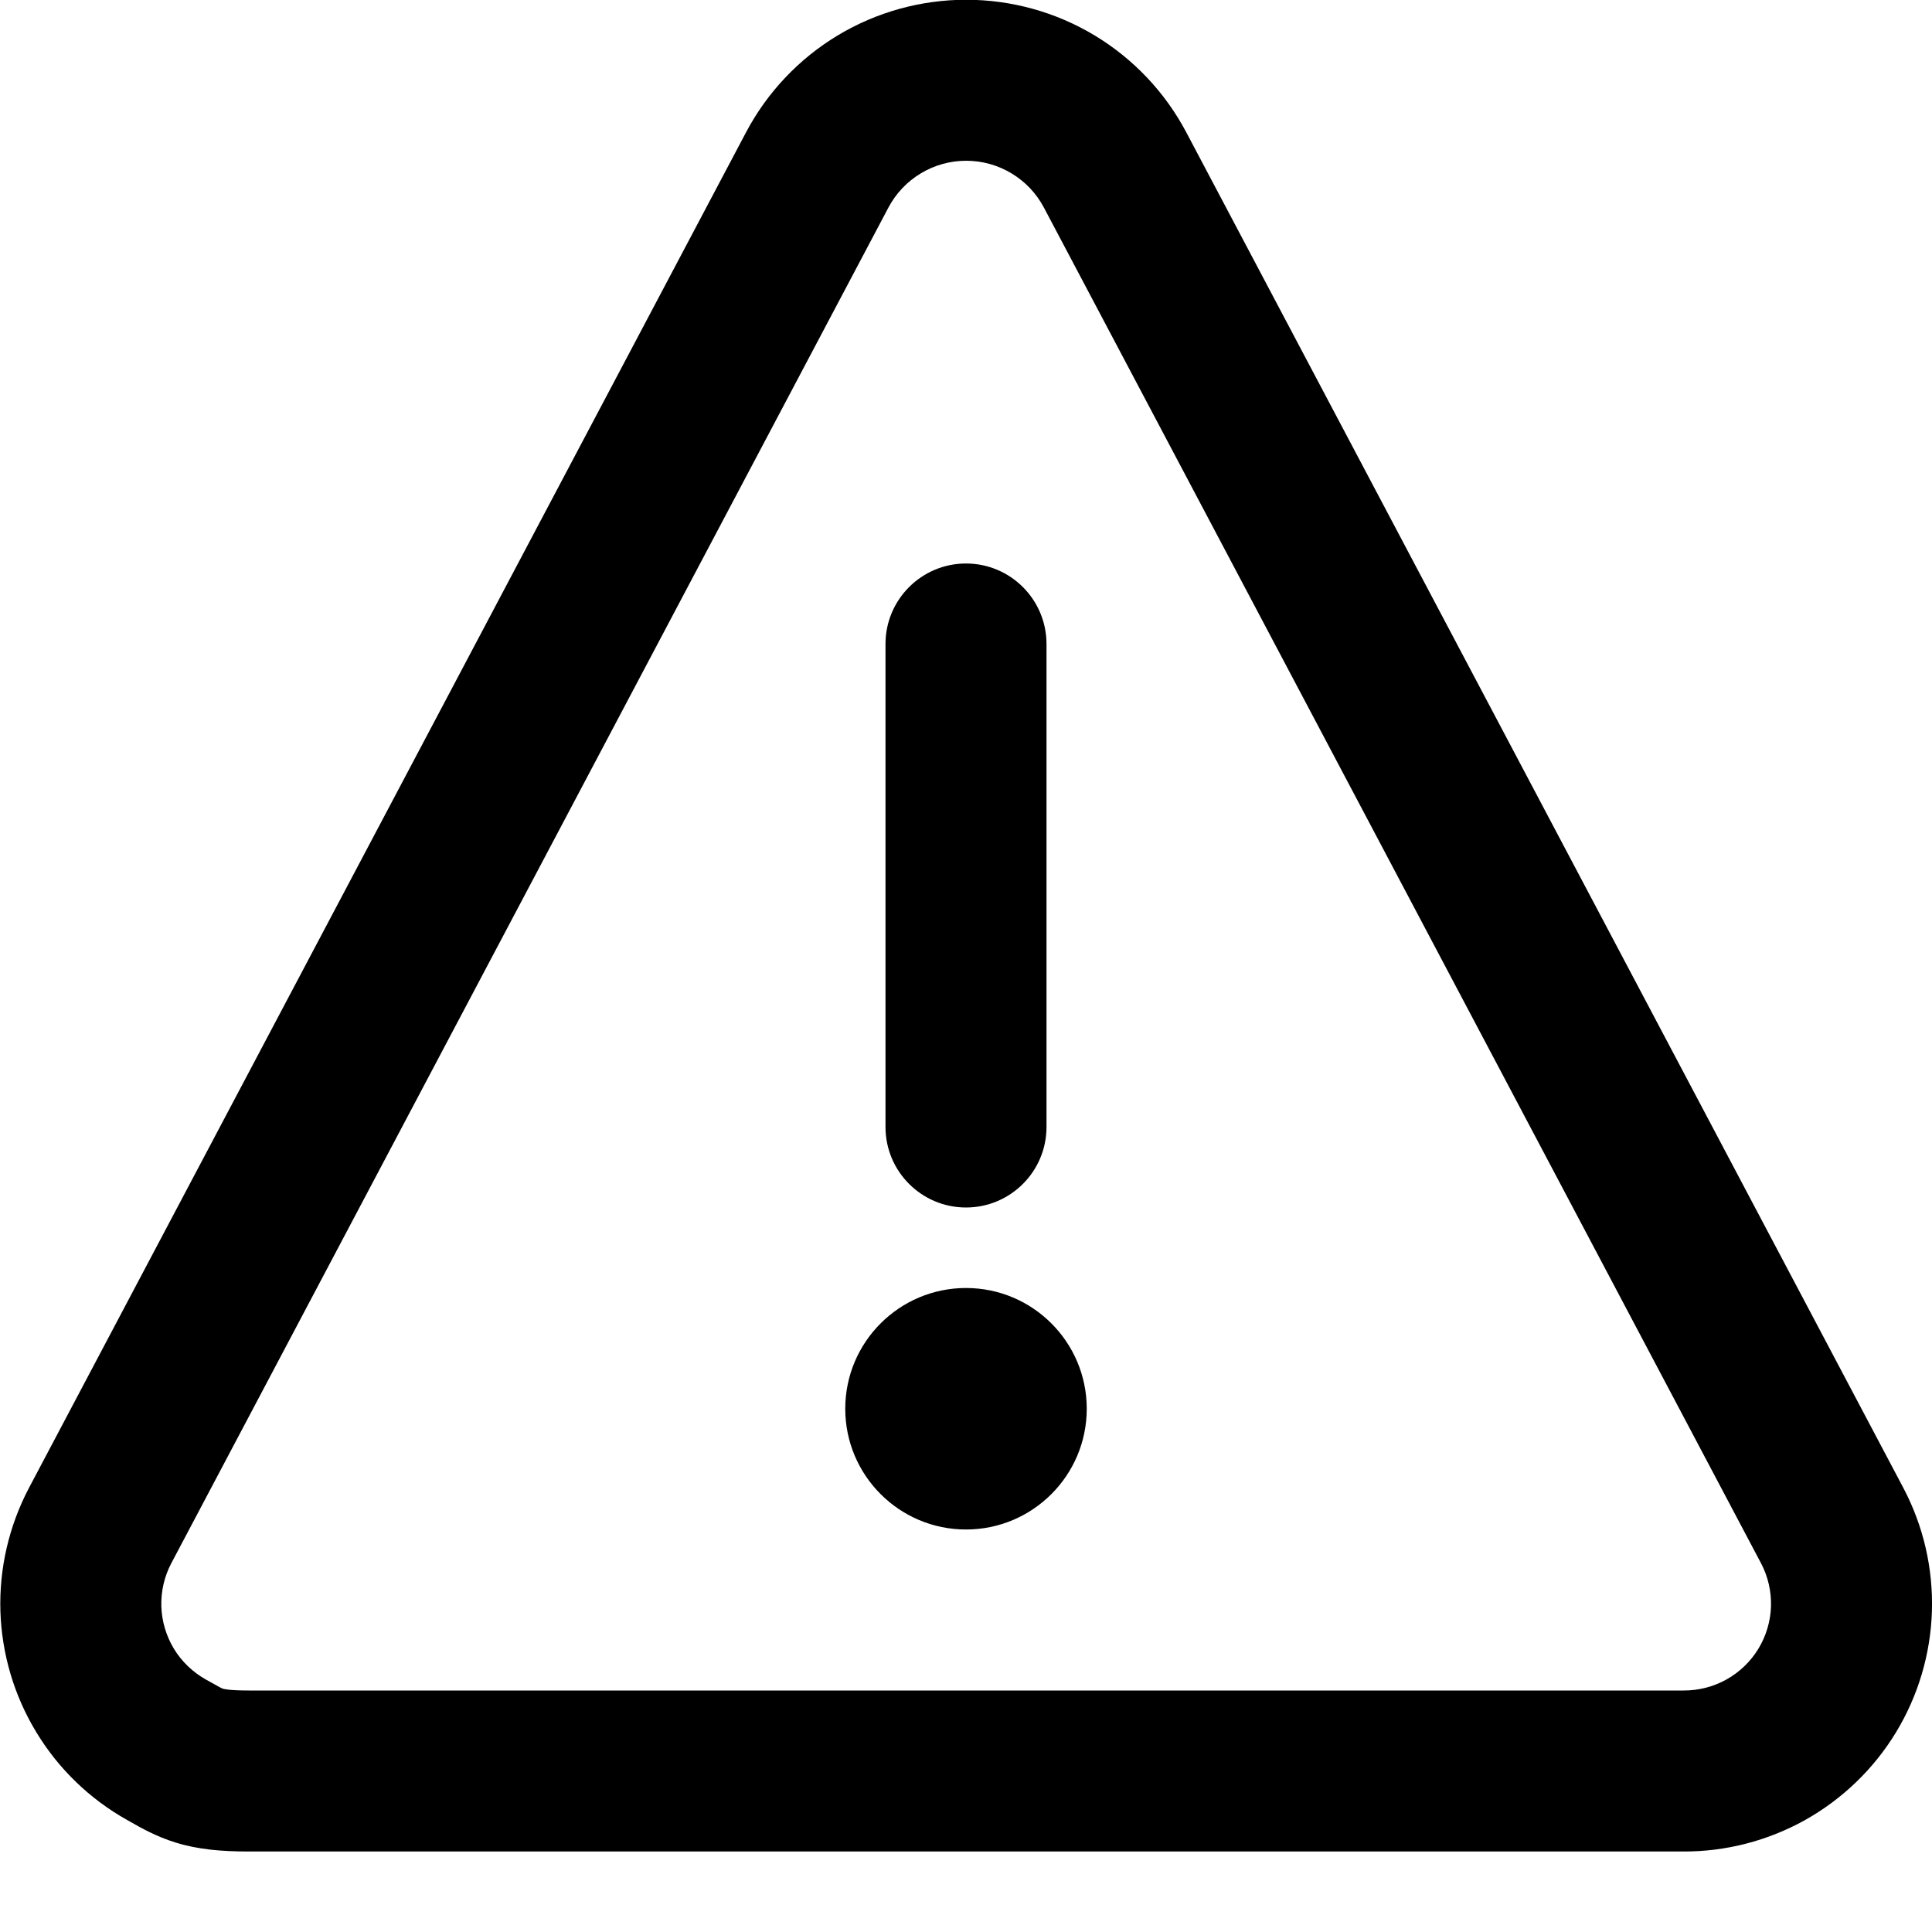 <svg width="24" height="24" viewBox="0 0 24 24" fill="none" xmlns="http://www.w3.org/2000/svg">
<g clip-path="url(#clip0_236_2632)">
<path fill-rule="evenodd" clip-rule="evenodd" d="M11.438 2.154C11.608 2.051 11.803 1.997 12.002 1.997C12.201 1.997 12.396 2.051 12.566 2.154C12.736 2.256 12.875 2.403 12.968 2.579L12.968 2.579L21.876 19.419L21.876 19.419C21.963 19.584 22.005 19.768 22 19.954C21.994 20.141 21.94 20.322 21.843 20.482C21.746 20.641 21.61 20.772 21.447 20.863C21.284 20.954 21.101 21.001 20.914 21V21H20.908H3.092C2.841 21 2.777 20.98 2.771 20.978L2.771 20.978L2.77 20.978C2.754 20.973 2.751 20.972 2.556 20.863C2.393 20.771 2.257 20.64 2.16 20.481C2.064 20.322 2.01 20.14 2.004 19.954C1.999 19.768 2.041 19.584 2.128 19.419L2.128 19.419L11.036 2.579L11.036 2.579C11.129 2.403 11.268 2.256 11.438 2.154ZM12.002 -0.003C11.44 -0.003 10.888 0.15 10.406 0.44C9.925 0.73 9.531 1.146 9.268 1.643L9.268 1.643L0.359 18.485L0.358 18.487C0.111 18.958 -0.011 19.484 0.005 20.015C0.022 20.546 0.175 21.064 0.451 21.518C0.726 21.973 1.115 22.348 1.578 22.608L1.623 22.633C1.743 22.702 1.942 22.815 2.179 22.888C2.461 22.976 2.754 23 3.092 23H20.905C21.436 23.003 21.958 22.868 22.422 22.61C22.886 22.35 23.276 21.975 23.552 21.521C23.828 21.067 23.982 20.548 23.999 20.017C24.015 19.485 23.894 18.958 23.646 18.487L23.645 18.485L14.736 1.643L14.736 1.643C14.473 1.146 14.079 0.73 13.598 0.44C13.116 0.15 12.564 -0.003 12.002 -0.003ZM12 7C12.552 7 13 7.448 13 8V14C13 14.552 12.552 15 12 15C11.448 15 11 14.552 11 14V8C11 7.448 11.448 7 12 7ZM12 19C12.828 19 13.5 18.328 13.5 17.5C13.5 16.672 12.828 16 12 16C11.172 16 10.5 16.672 10.5 17.5C10.5 18.328 11.172 19 12 19Z" fill="black"/>
</g>
<defs>
<clipPath id="clip0_236_2632">
<rect width="24" height="24" fill="white"/>
</clipPath>
</defs>
</svg>
